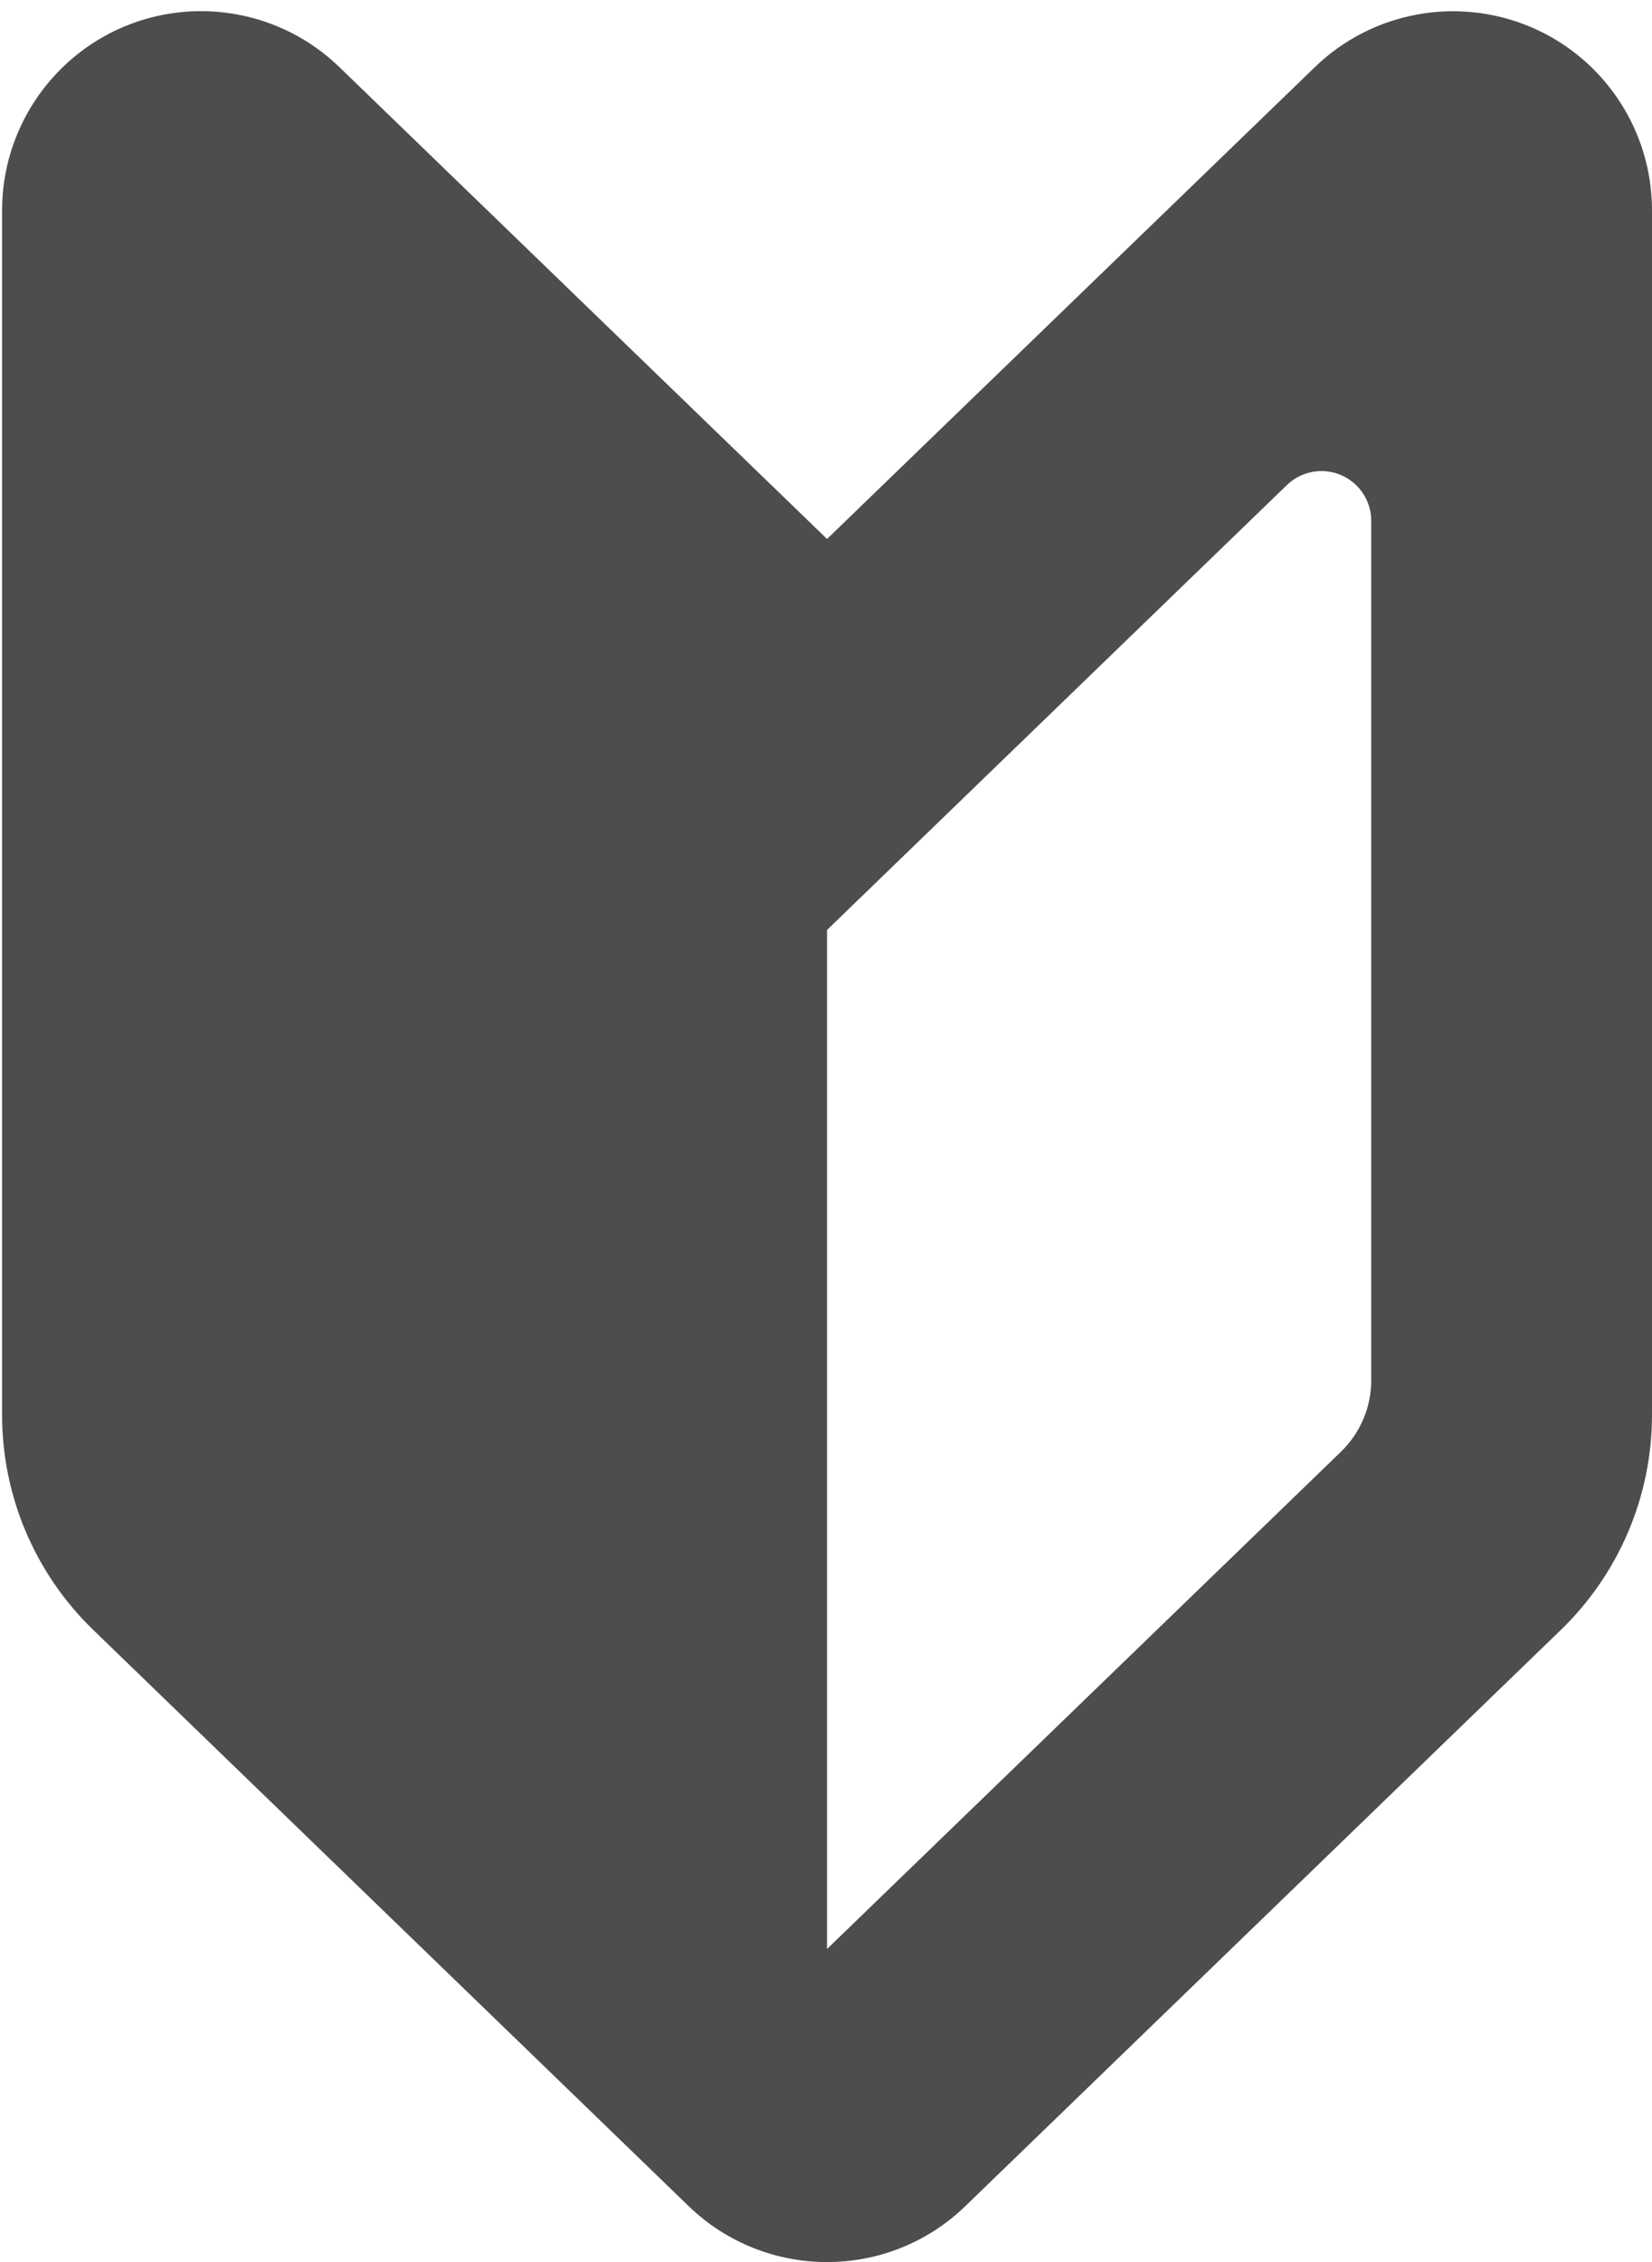 <?xml version="1.0" encoding="utf-8"?>
<!-- Generator: Adobe Illustrator 16.0.3, SVG Export Plug-In . SVG Version: 6.00 Build 0)  -->
<!DOCTYPE svg PUBLIC "-//W3C//DTD SVG 1.1//EN" "http://www.w3.org/Graphics/SVG/1.1/DTD/svg11.dtd">
<svg version="1.1" id="レイヤー_1" xmlns="http://www.w3.org/2000/svg" xmlns:xlink="http://www.w3.org/1999/xlink" x="0px"
	 y="0px" width="19px" height="26px" viewBox="0 0 19 26" enable-background="new 0 0 19 26" xml:space="preserve">
<path fill="#4D4D4D" d="M9.512,6.195L3.904,0.772c-0.66-0.639-1.638-0.82-2.485-0.463C0.574,0.669,0.024,1.499,0.024,2.418v13.846
	c0,0.93,0.377,1.82,1.046,2.468l6.85,6.625c0.888,0.858,2.296,0.858,3.183,0l6.851-6.625C18.623,18.084,19,17.193,19,16.264V2.418
	c0-0.919-0.549-1.749-1.395-2.108c-0.847-0.357-1.825-0.176-2.484,0.463L9.512,6.195z M15.771,15.864
	c0,0.311-0.126,0.607-0.349,0.823l-5.91,5.715V10.689l1.123-1.086l4.166-4.028c0.164-0.159,0.41-0.205,0.621-0.115
	c0.211,0.089,0.349,0.297,0.349,0.526V15.864z"/>
</svg>
